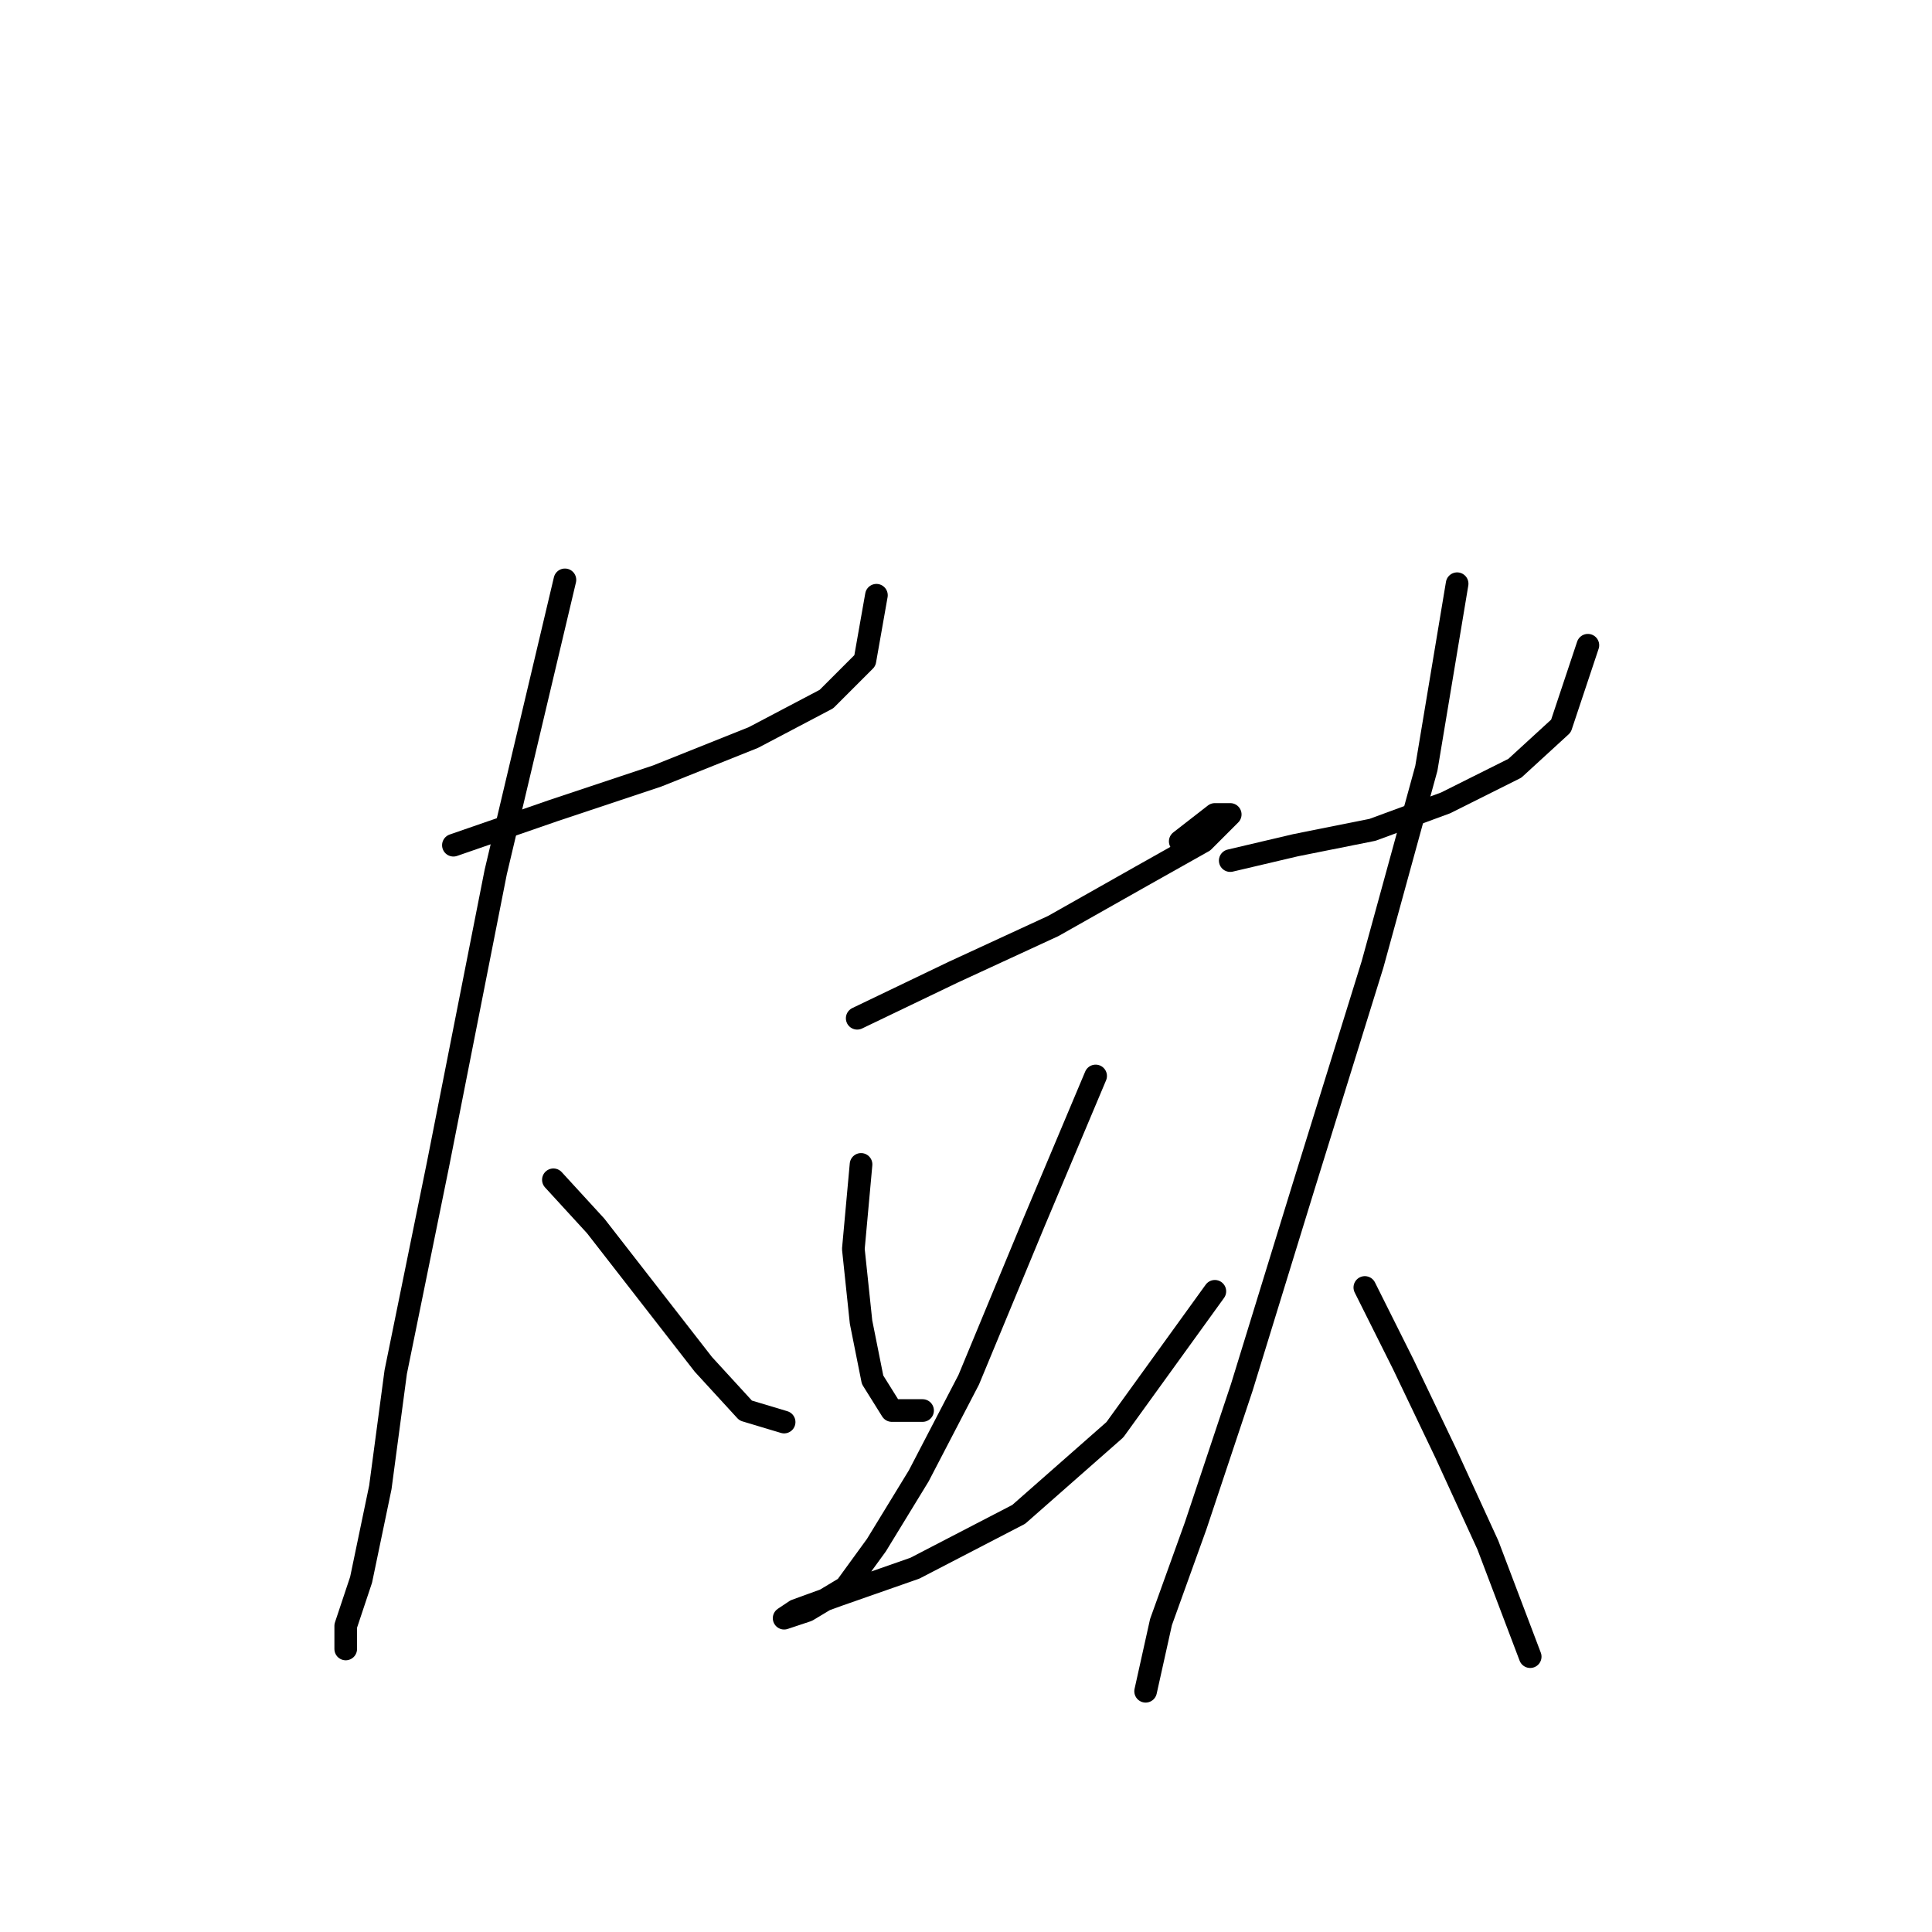 <?xml version="1.0" standalone="no"?>
    <svg width="256" height="256" xmlns="http://www.w3.org/2000/svg" version="1.1">
    <polyline stroke="black" stroke-width="3" stroke-linecap="round" fill="transparent" stroke-linejoin="round" points="60.078 111.995 73.327 107.409 87.085 102.822 99.825 97.727 109.506 92.631 114.602 87.535 116.131 78.872 116.131 78.872 " />
        <polyline stroke="black" stroke-width="3" stroke-linecap="round" fill="transparent" stroke-linejoin="round" points="74.855 76.834 65.683 115.562 58.039 154.289 52.434 181.807 50.396 197.094 47.848 209.324 45.81 215.438 45.81 218.496 45.81 218.496 " />
        <polyline stroke="black" stroke-width="3" stroke-linecap="round" fill="transparent" stroke-linejoin="round" points="73.327 156.328 78.932 162.443 86.066 171.615 93.2 180.787 98.805 186.902 103.901 188.431 103.901 188.431 " />
        <polyline stroke="black" stroke-width="3" stroke-linecap="round" fill="transparent" stroke-linejoin="round" points="113.583 134.926 126.322 128.811 139.571 122.696 151.292 116.071 159.445 111.485 163.012 107.918 160.974 107.918 156.387 111.485 156.387 111.485 " />
        <polyline stroke="black" stroke-width="3" stroke-linecap="round" fill="transparent" stroke-linejoin="round" points="114.093 154.289 113.073 165.5 114.093 175.182 115.621 182.826 118.169 186.902 122.246 186.902 122.246 186.902 " />
        <polyline stroke="black" stroke-width="3" stroke-linecap="round" fill="transparent" stroke-linejoin="round" points="145.177 142.569 137.023 161.933 128.361 182.826 121.736 195.565 116.131 204.737 112.054 210.343 106.959 213.4 103.901 214.419 103.901 214.419 105.43 213.4 111.035 211.362 121.227 207.795 134.985 200.661 147.725 189.45 160.974 171.105 160.974 171.105 " />
        <polyline stroke="black" stroke-width="3" stroke-linecap="round" fill="transparent" stroke-linejoin="round" points="163.012 114.033 171.675 111.995 181.866 109.956 191.548 106.389 200.72 101.803 206.835 96.198 210.402 85.497 210.402 85.497 " />
        <polyline stroke="black" stroke-width="3" stroke-linecap="round" fill="transparent" stroke-linejoin="round" points="193.077 77.344 189 101.803 181.866 127.792 172.694 157.347 164.541 183.845 158.426 202.189 153.839 214.929 151.801 224.101 151.801 224.101 " />
        <polyline stroke="black" stroke-width="3" stroke-linecap="round" fill="transparent" stroke-linejoin="round" points="180.847 170.596 185.943 180.787 191.548 192.508 197.153 204.737 202.759 219.515 202.759 219.515 " />
        </svg>